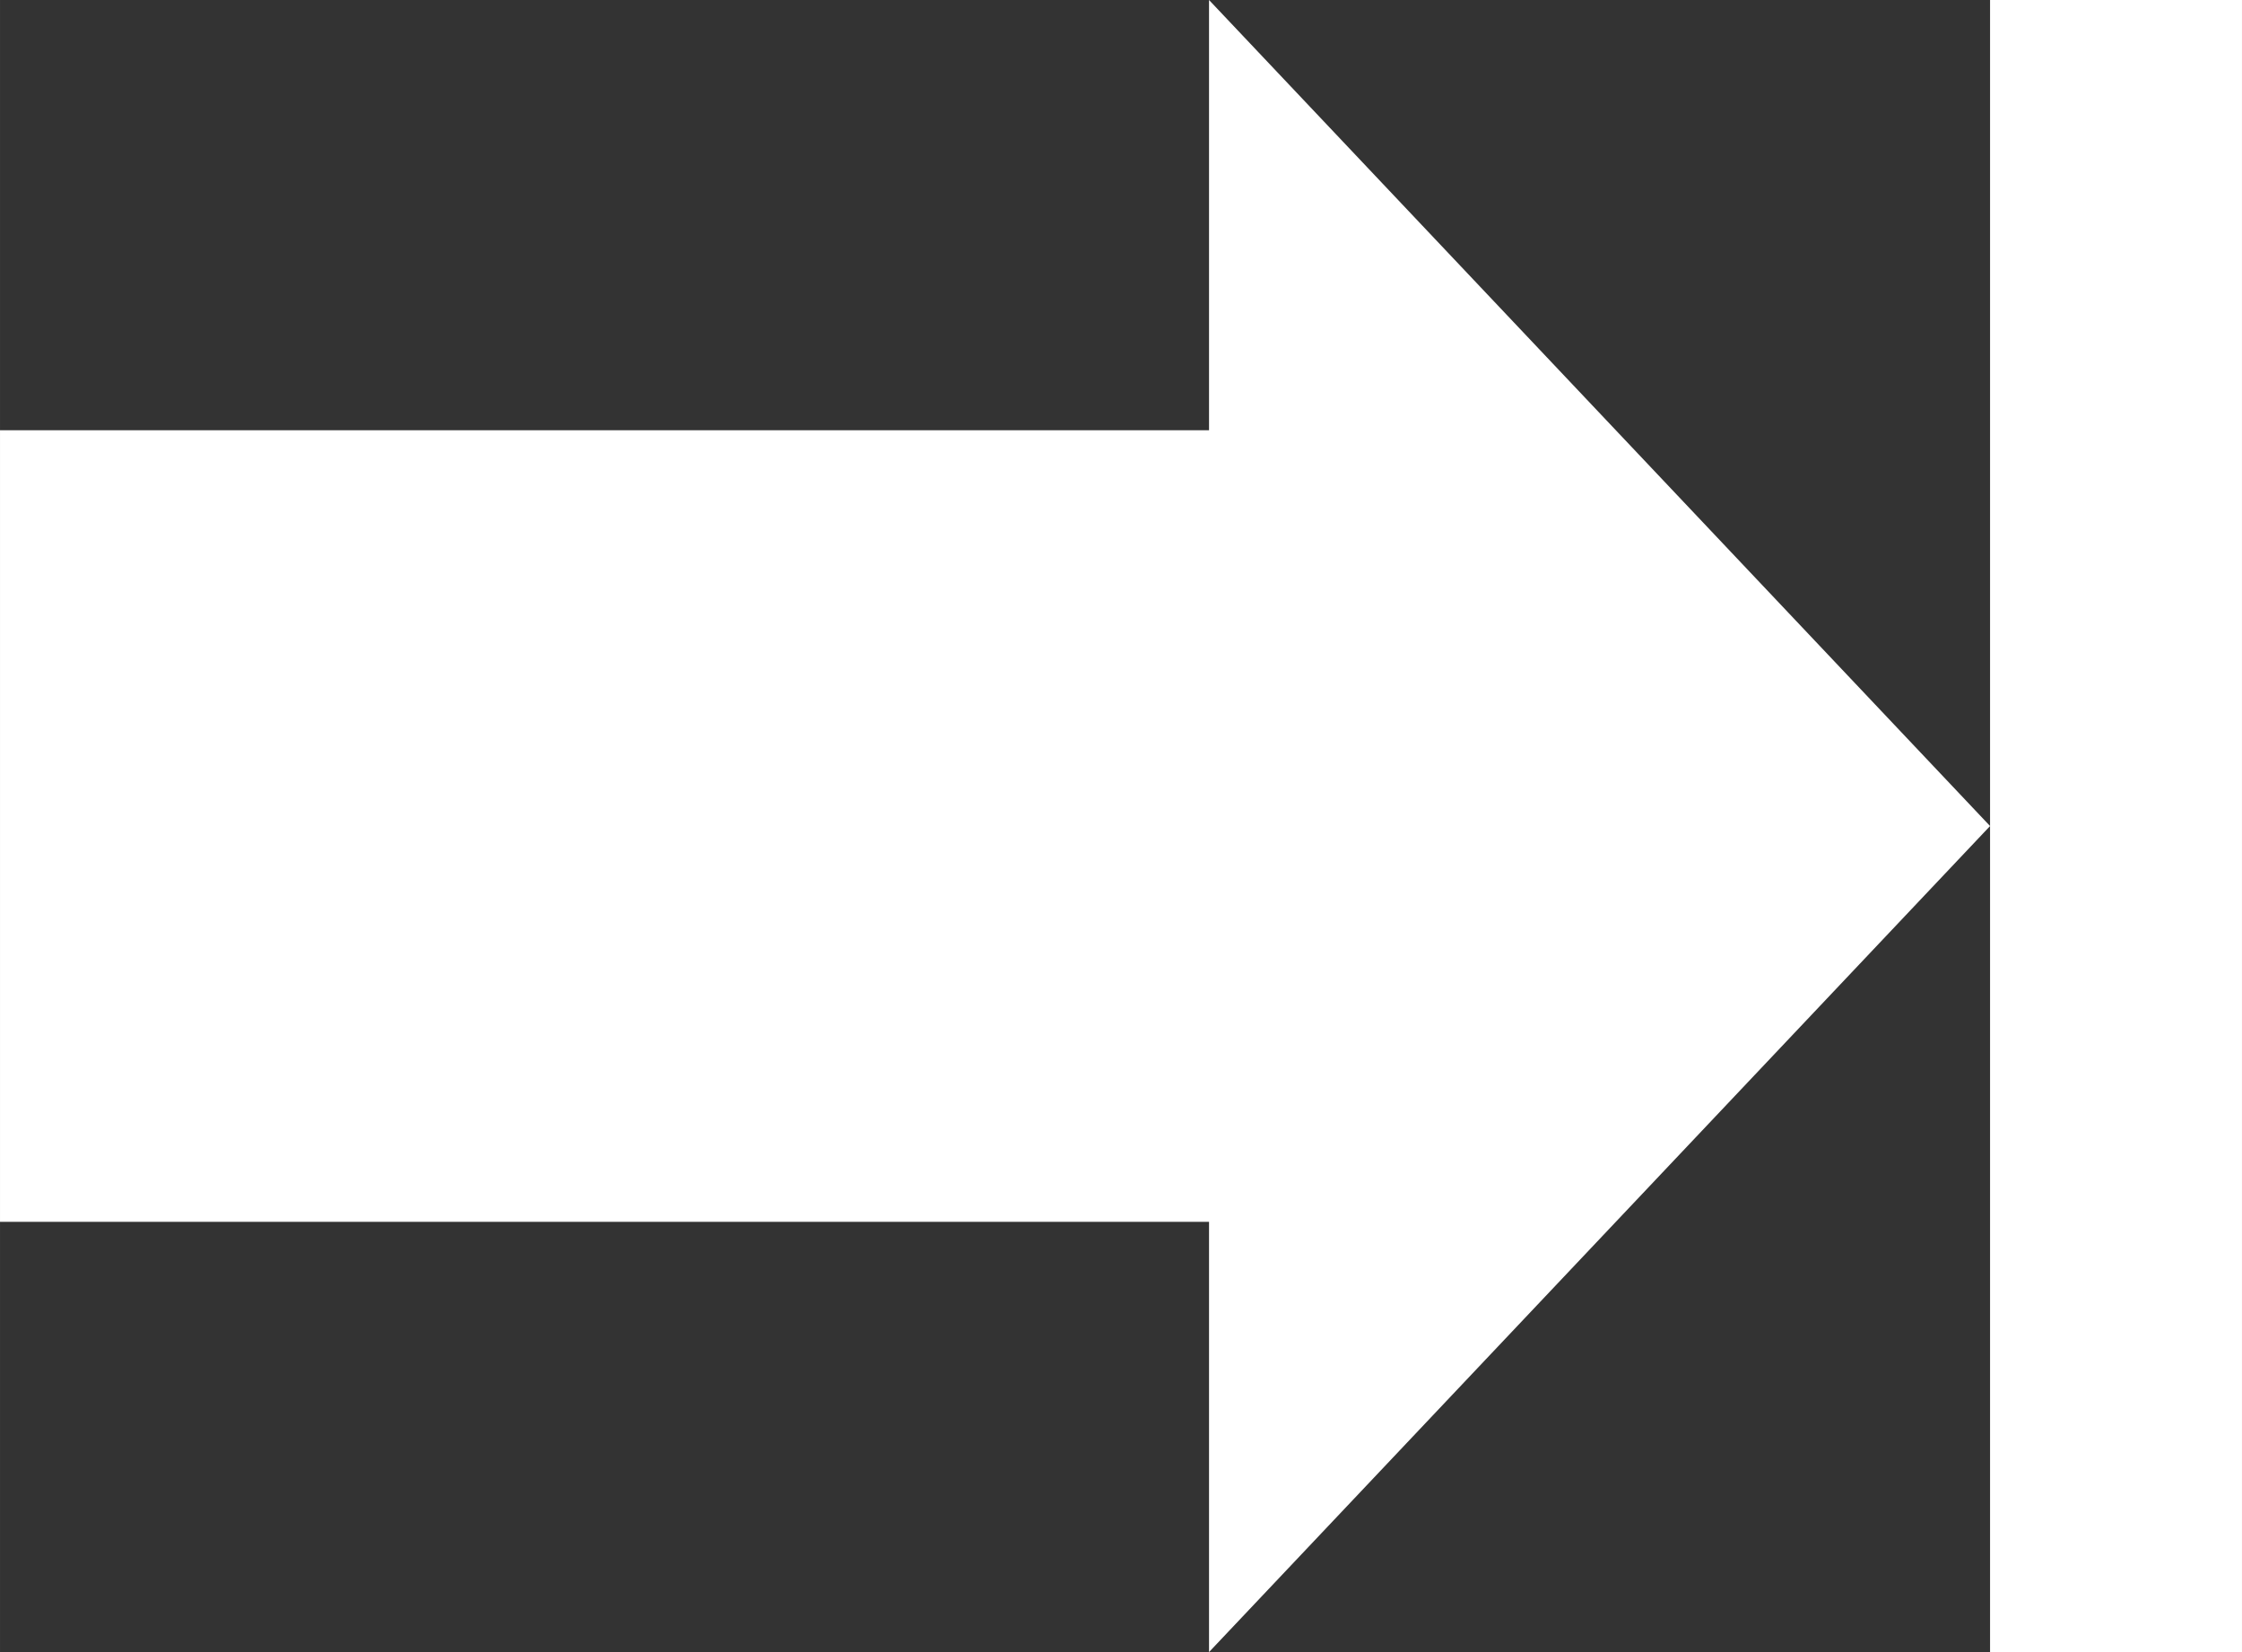 <svg id="Слой_1" data-name="Слой 1" xmlns="http://www.w3.org/2000/svg" width="6.703mm" height="4.939mm" viewBox="0 0 19 14"><rect x="0" y="0" width="19" height="14" fill="#333333" stroke="none"/><defs><style>.cls-1{fill:#fff;}</style></defs><title>enter</title><polygon class="cls-1" points="19 14 16.865 14 16.865 0 19 0 19 14 19 14"/><polygon class="cls-1" points="0 3.646 11.773 3.646 11.773 10.354 0 10.354 0 3.646 0 3.646"/><polygon class="cls-1" points="10.246 0 16.865 7 10.246 14 10.246 0 10.246 0"/></svg>